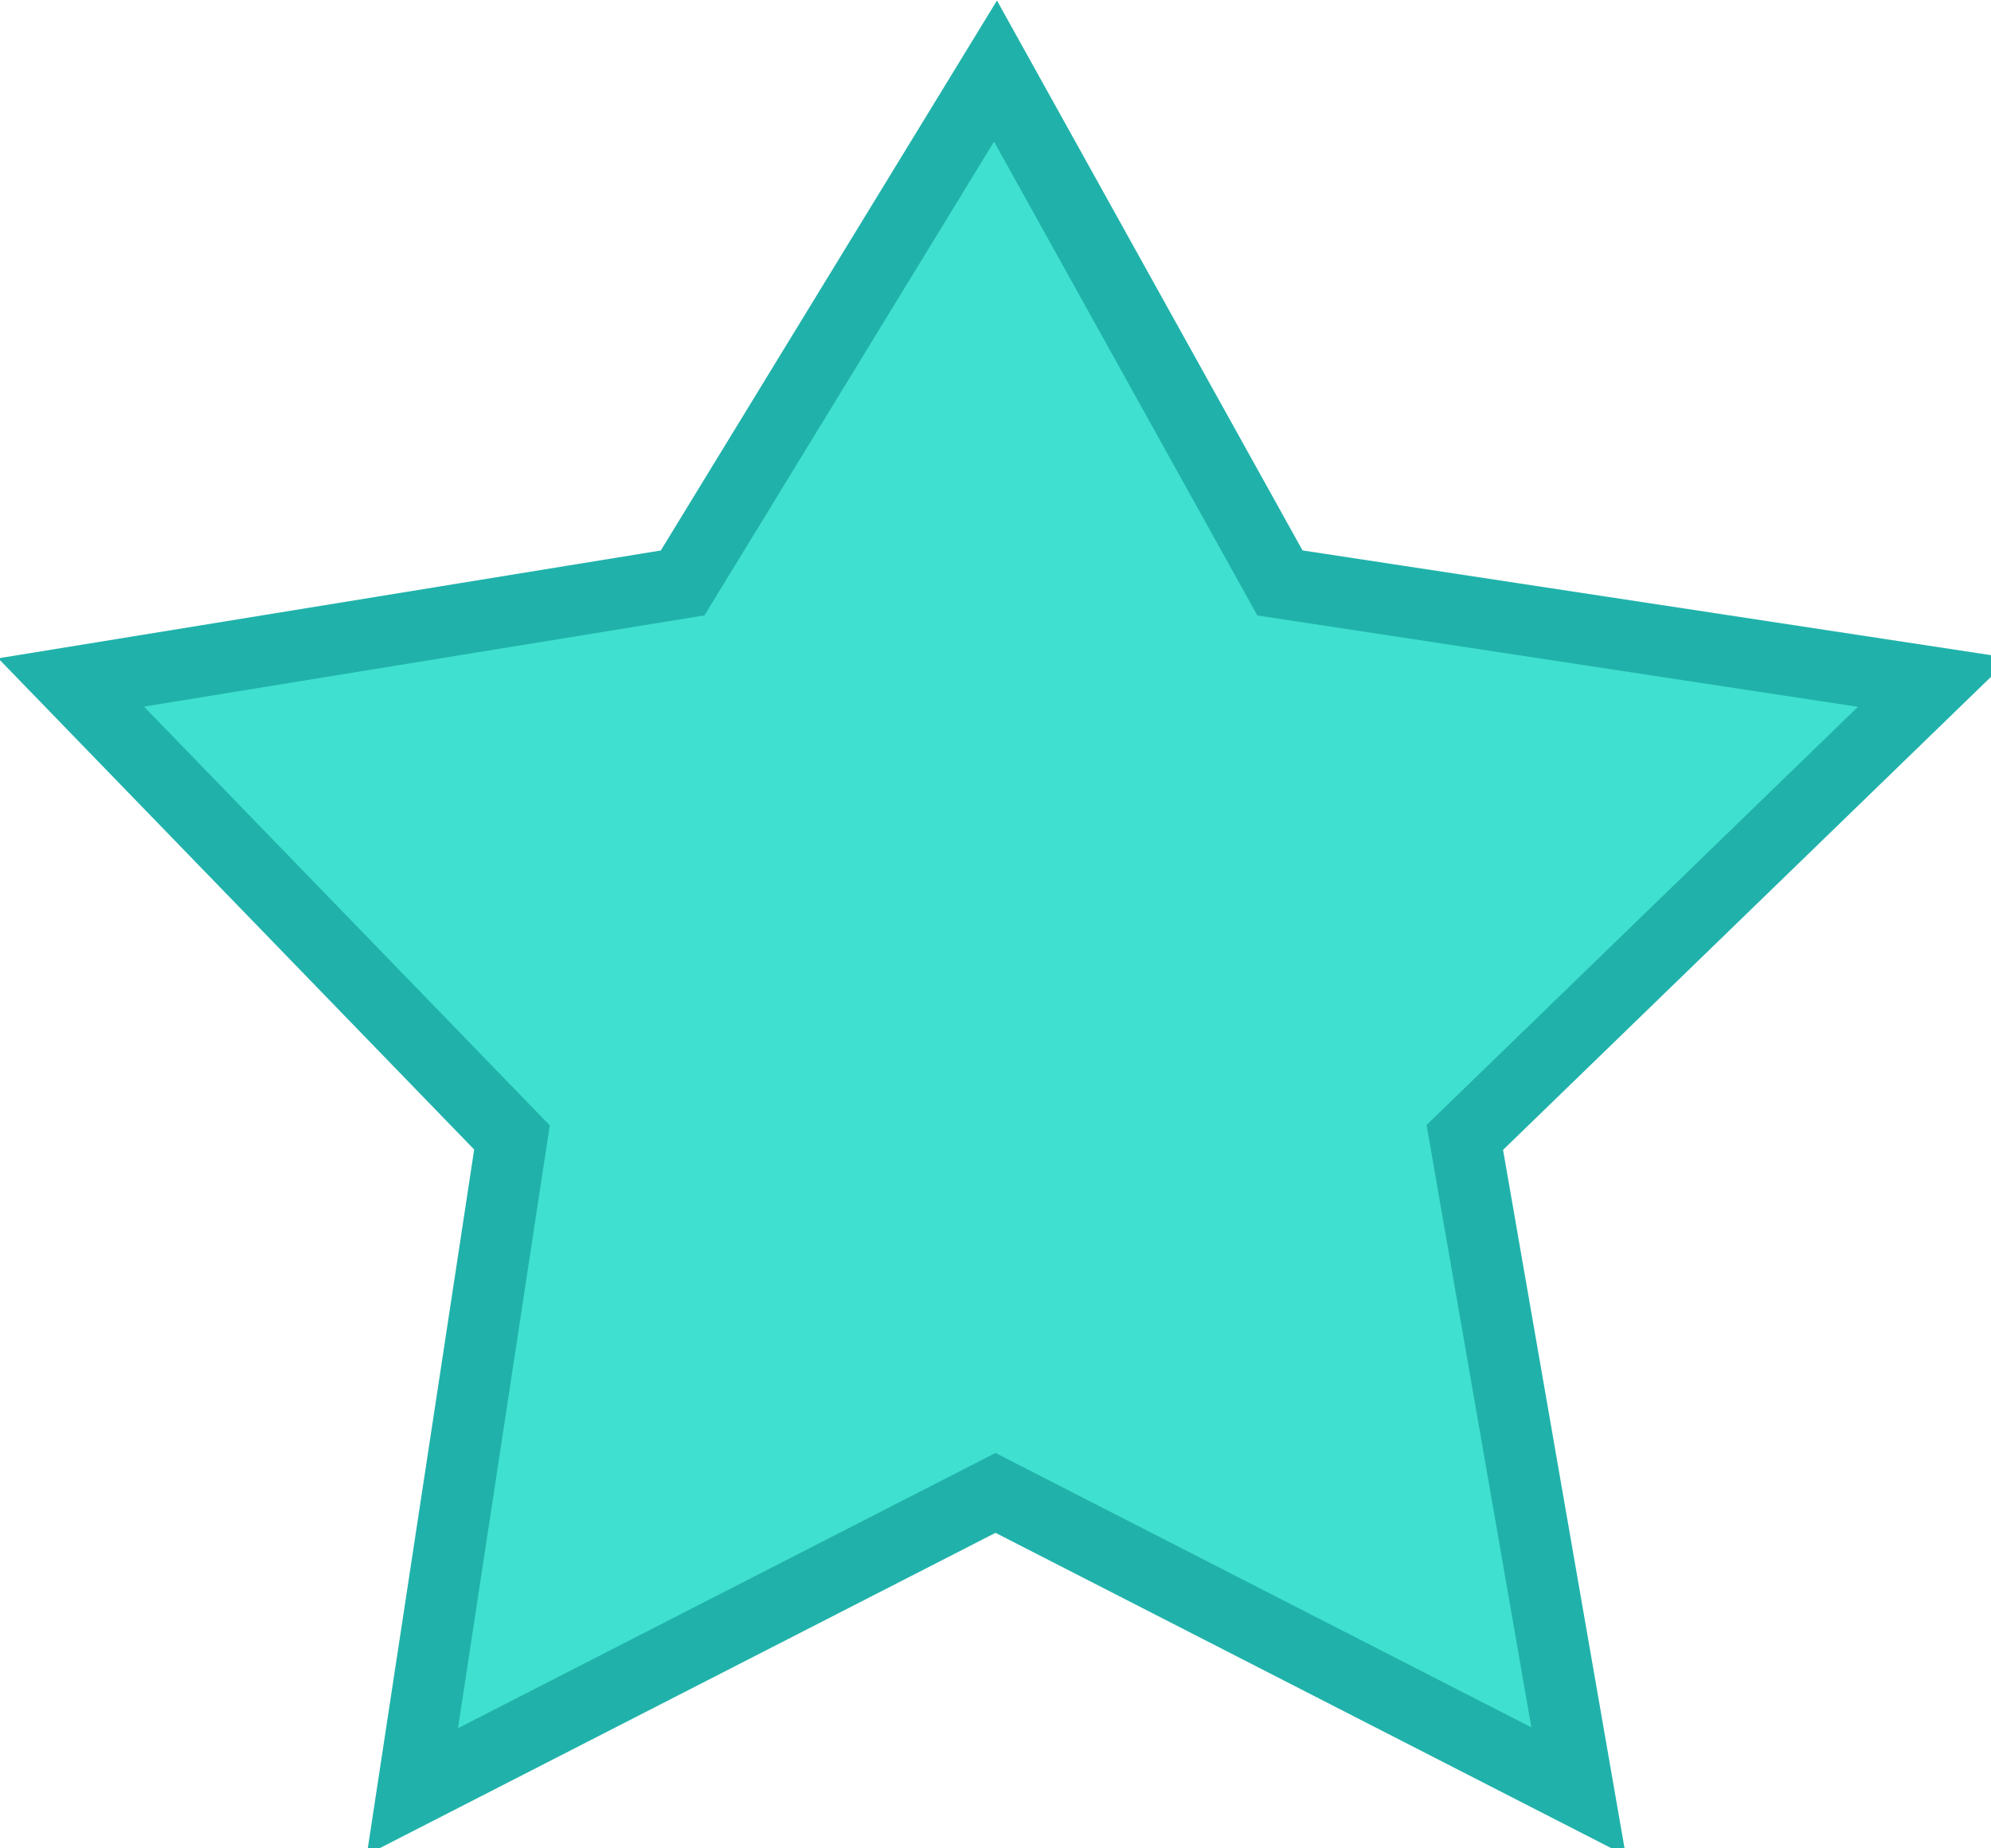 <svg viewBox="0 0 140 130" xmlns="http://www.w3.org/2000/svg">
    <polygon
        points="70,5 90,41 136,48 103,80 111,126 70,105 29,126 36,80 5,48 48,41"
        fill="turquoise"
        stroke="lightseagreen"
        stroke-width="5"
    ></polygon>
</svg>